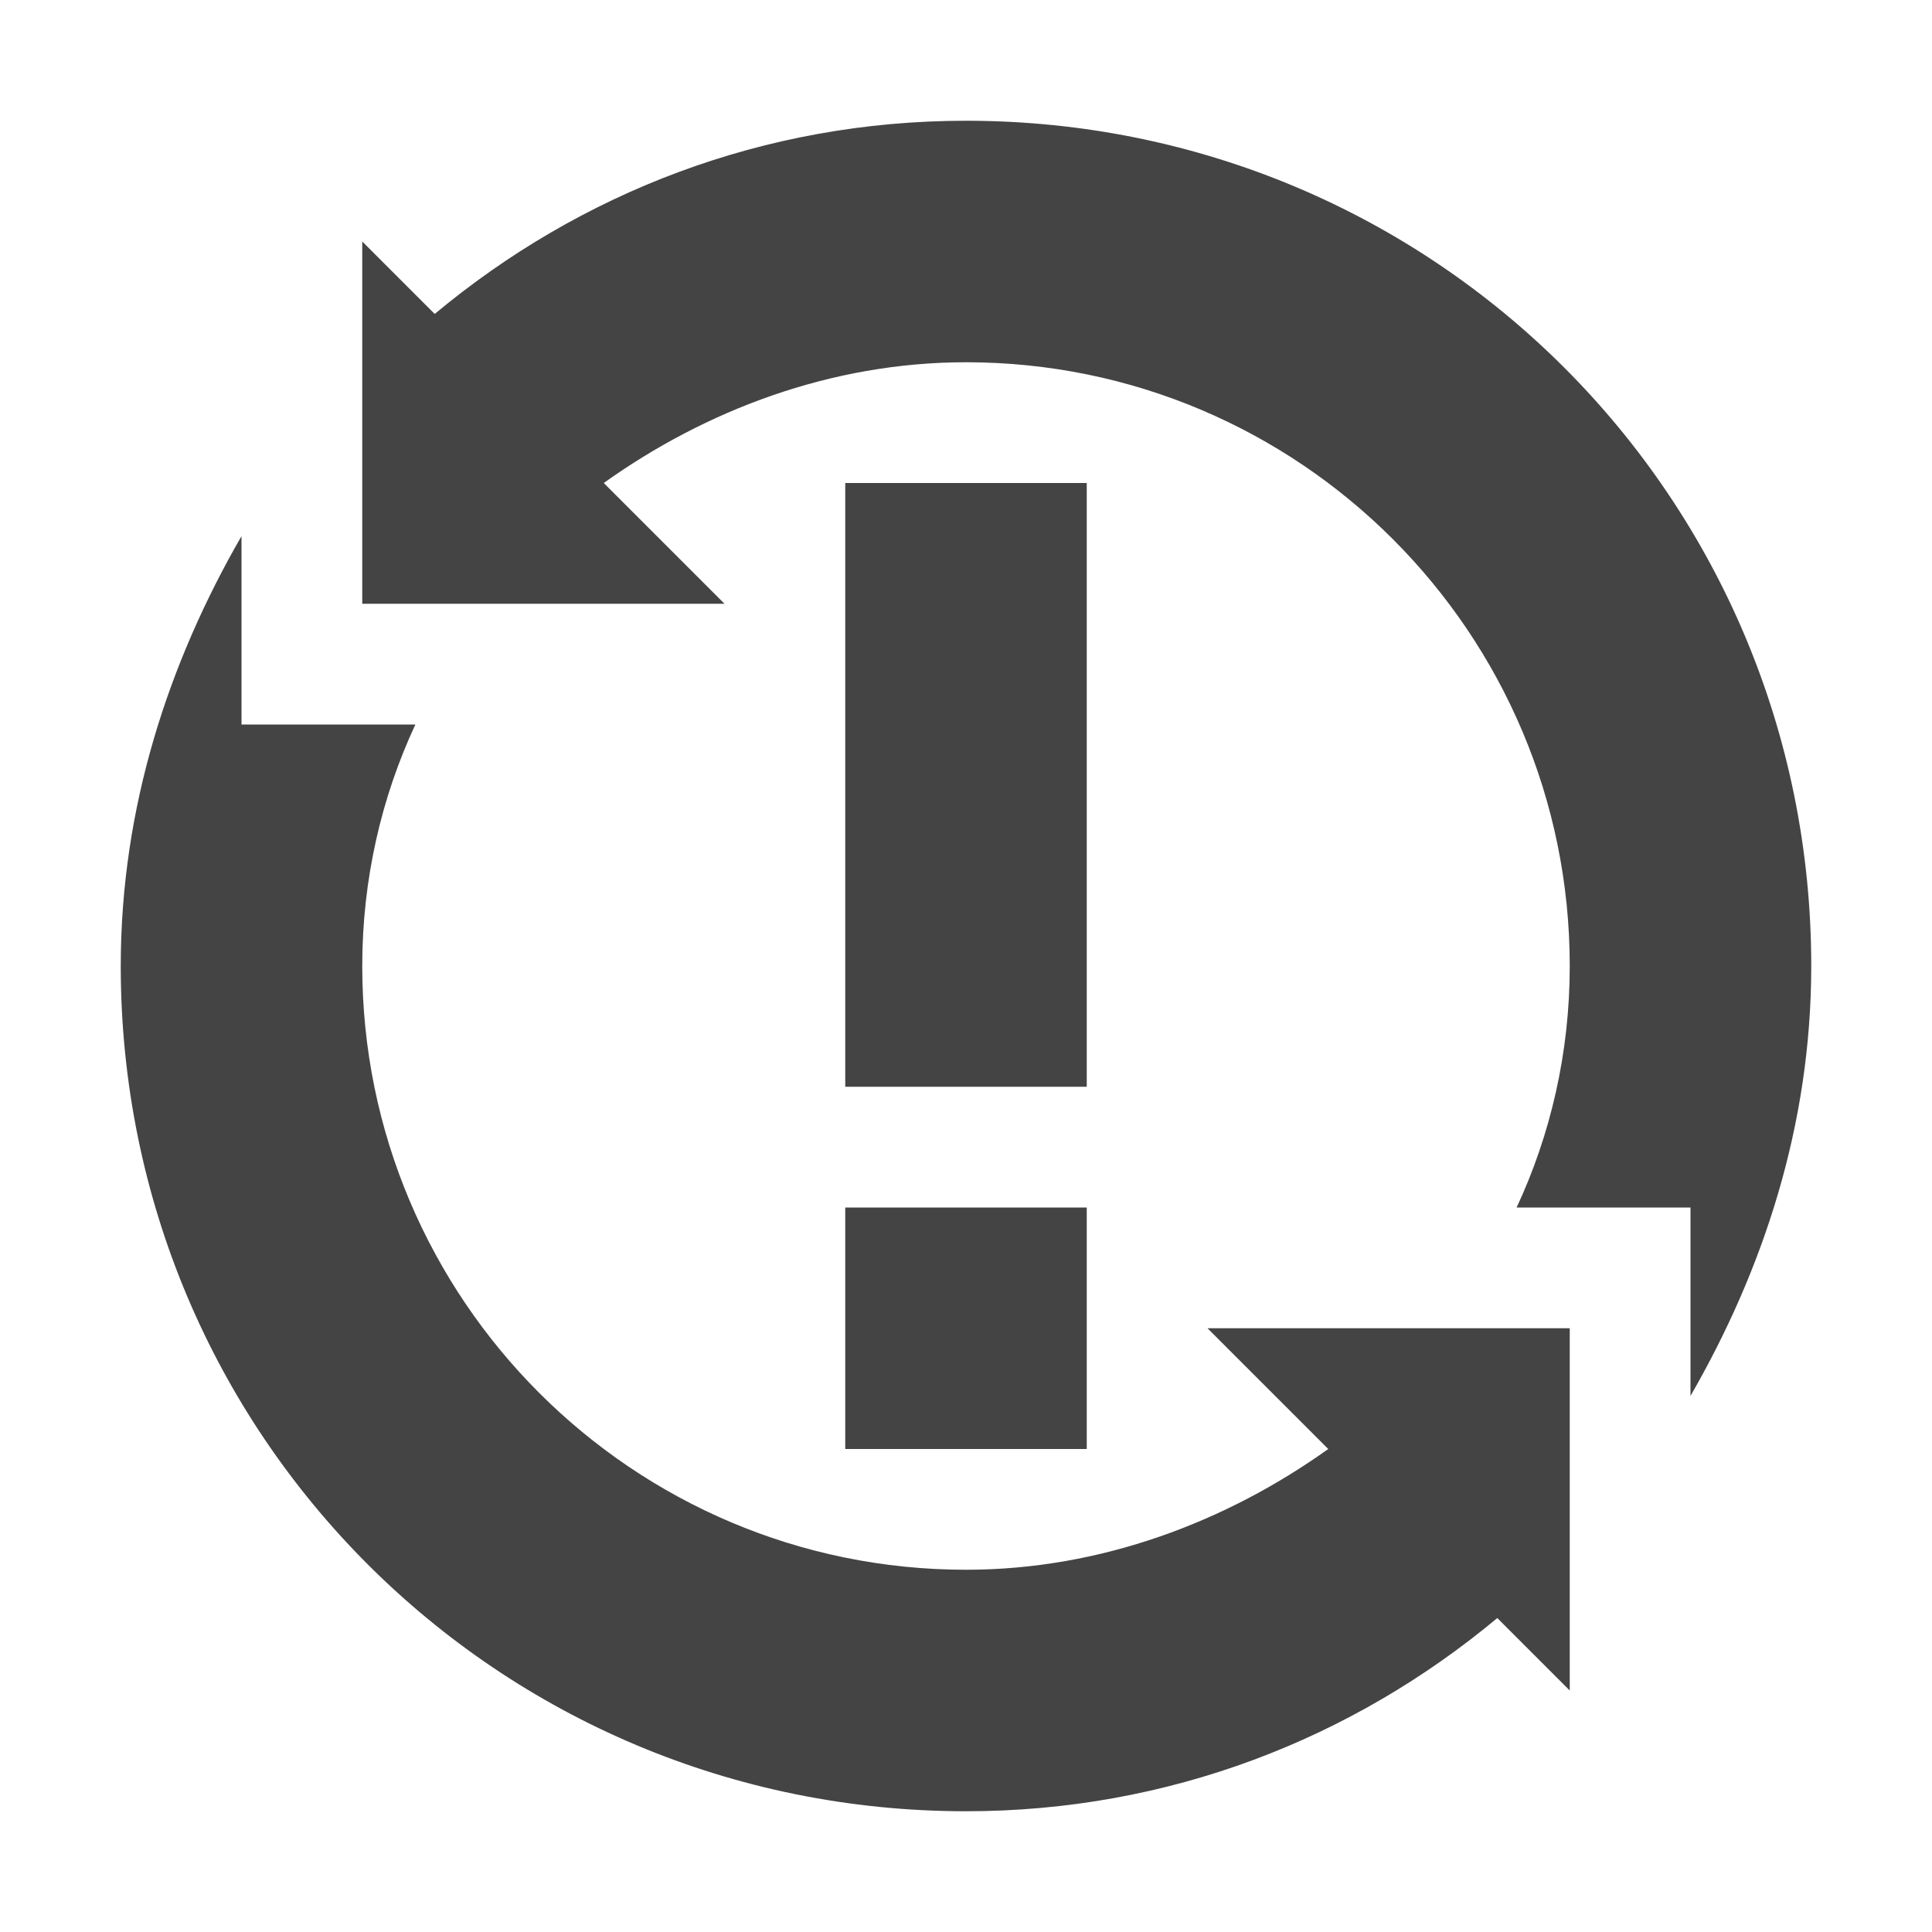 <?xml version="1.0"?><svg xmlns="http://www.w3.org/2000/svg" width="40" height="40" viewBox="0 0 40 40"><path fill="#444" d="m27.5 30c-2.1 1.5-4.7 2.5-7.5 2.5-6.9 0-12.5-5.6-12.5-12.5 0-1.8 0.4-3.5 1.1-5h-3.6v-3.9c-1.5 2.6-2.5 5.6-2.5 8.9 0 9.7 7.8 17.5 17.5 17.5 4.2 0 8-1.5 11-4l1.5 1.5v-7.5h-7.5l2.5 2.5z m-10 0h5v-5h-5v5z m5-20h-5v12.5h5v-12.5z m15 10c0-9.7-7.8-17.5-17.5-17.5-4.2 0-8 1.5-11 4l-1.5-1.5v7.5h7.5l-2.5-2.5c2.1-1.5 4.7-2.5 7.5-2.5 6.9 0 12.5 5.6 12.5 12.5 0 1.8-0.4 3.5-1.1 5h3.6v3.9c1.5-2.6 2.5-5.6 2.5-8.9z"></path></svg>